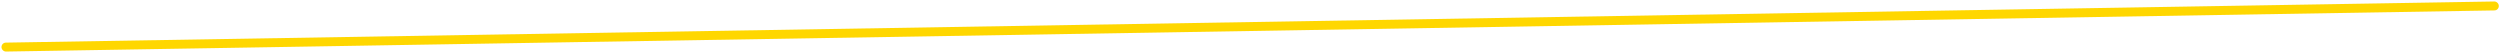 <?xml version="1.0" encoding="UTF-8"?>
<svg id="Layer_1" xmlns="http://www.w3.org/2000/svg" version="1.1" viewBox="0 0 839 18">
  <!-- Generator: Adobe Illustrator 29.0.1, SVG Export Plug-In . SVG Version: 2.1.0 Build 192)  -->
  <defs>
    <style>
      .st0 {
        fill: gold;
      }
    </style>
  </defs>
  <path class="st0" d="M2,17.3c-.8,0-1.5-.7-1.5-1.5,0-.8.6-1.5,1.5-1.5L837.1.5h0c.8,0,1.5.7,1.5,1.5,0,.8-.6,1.5-1.5,1.5L2,17.3h0Z"/>
</svg>